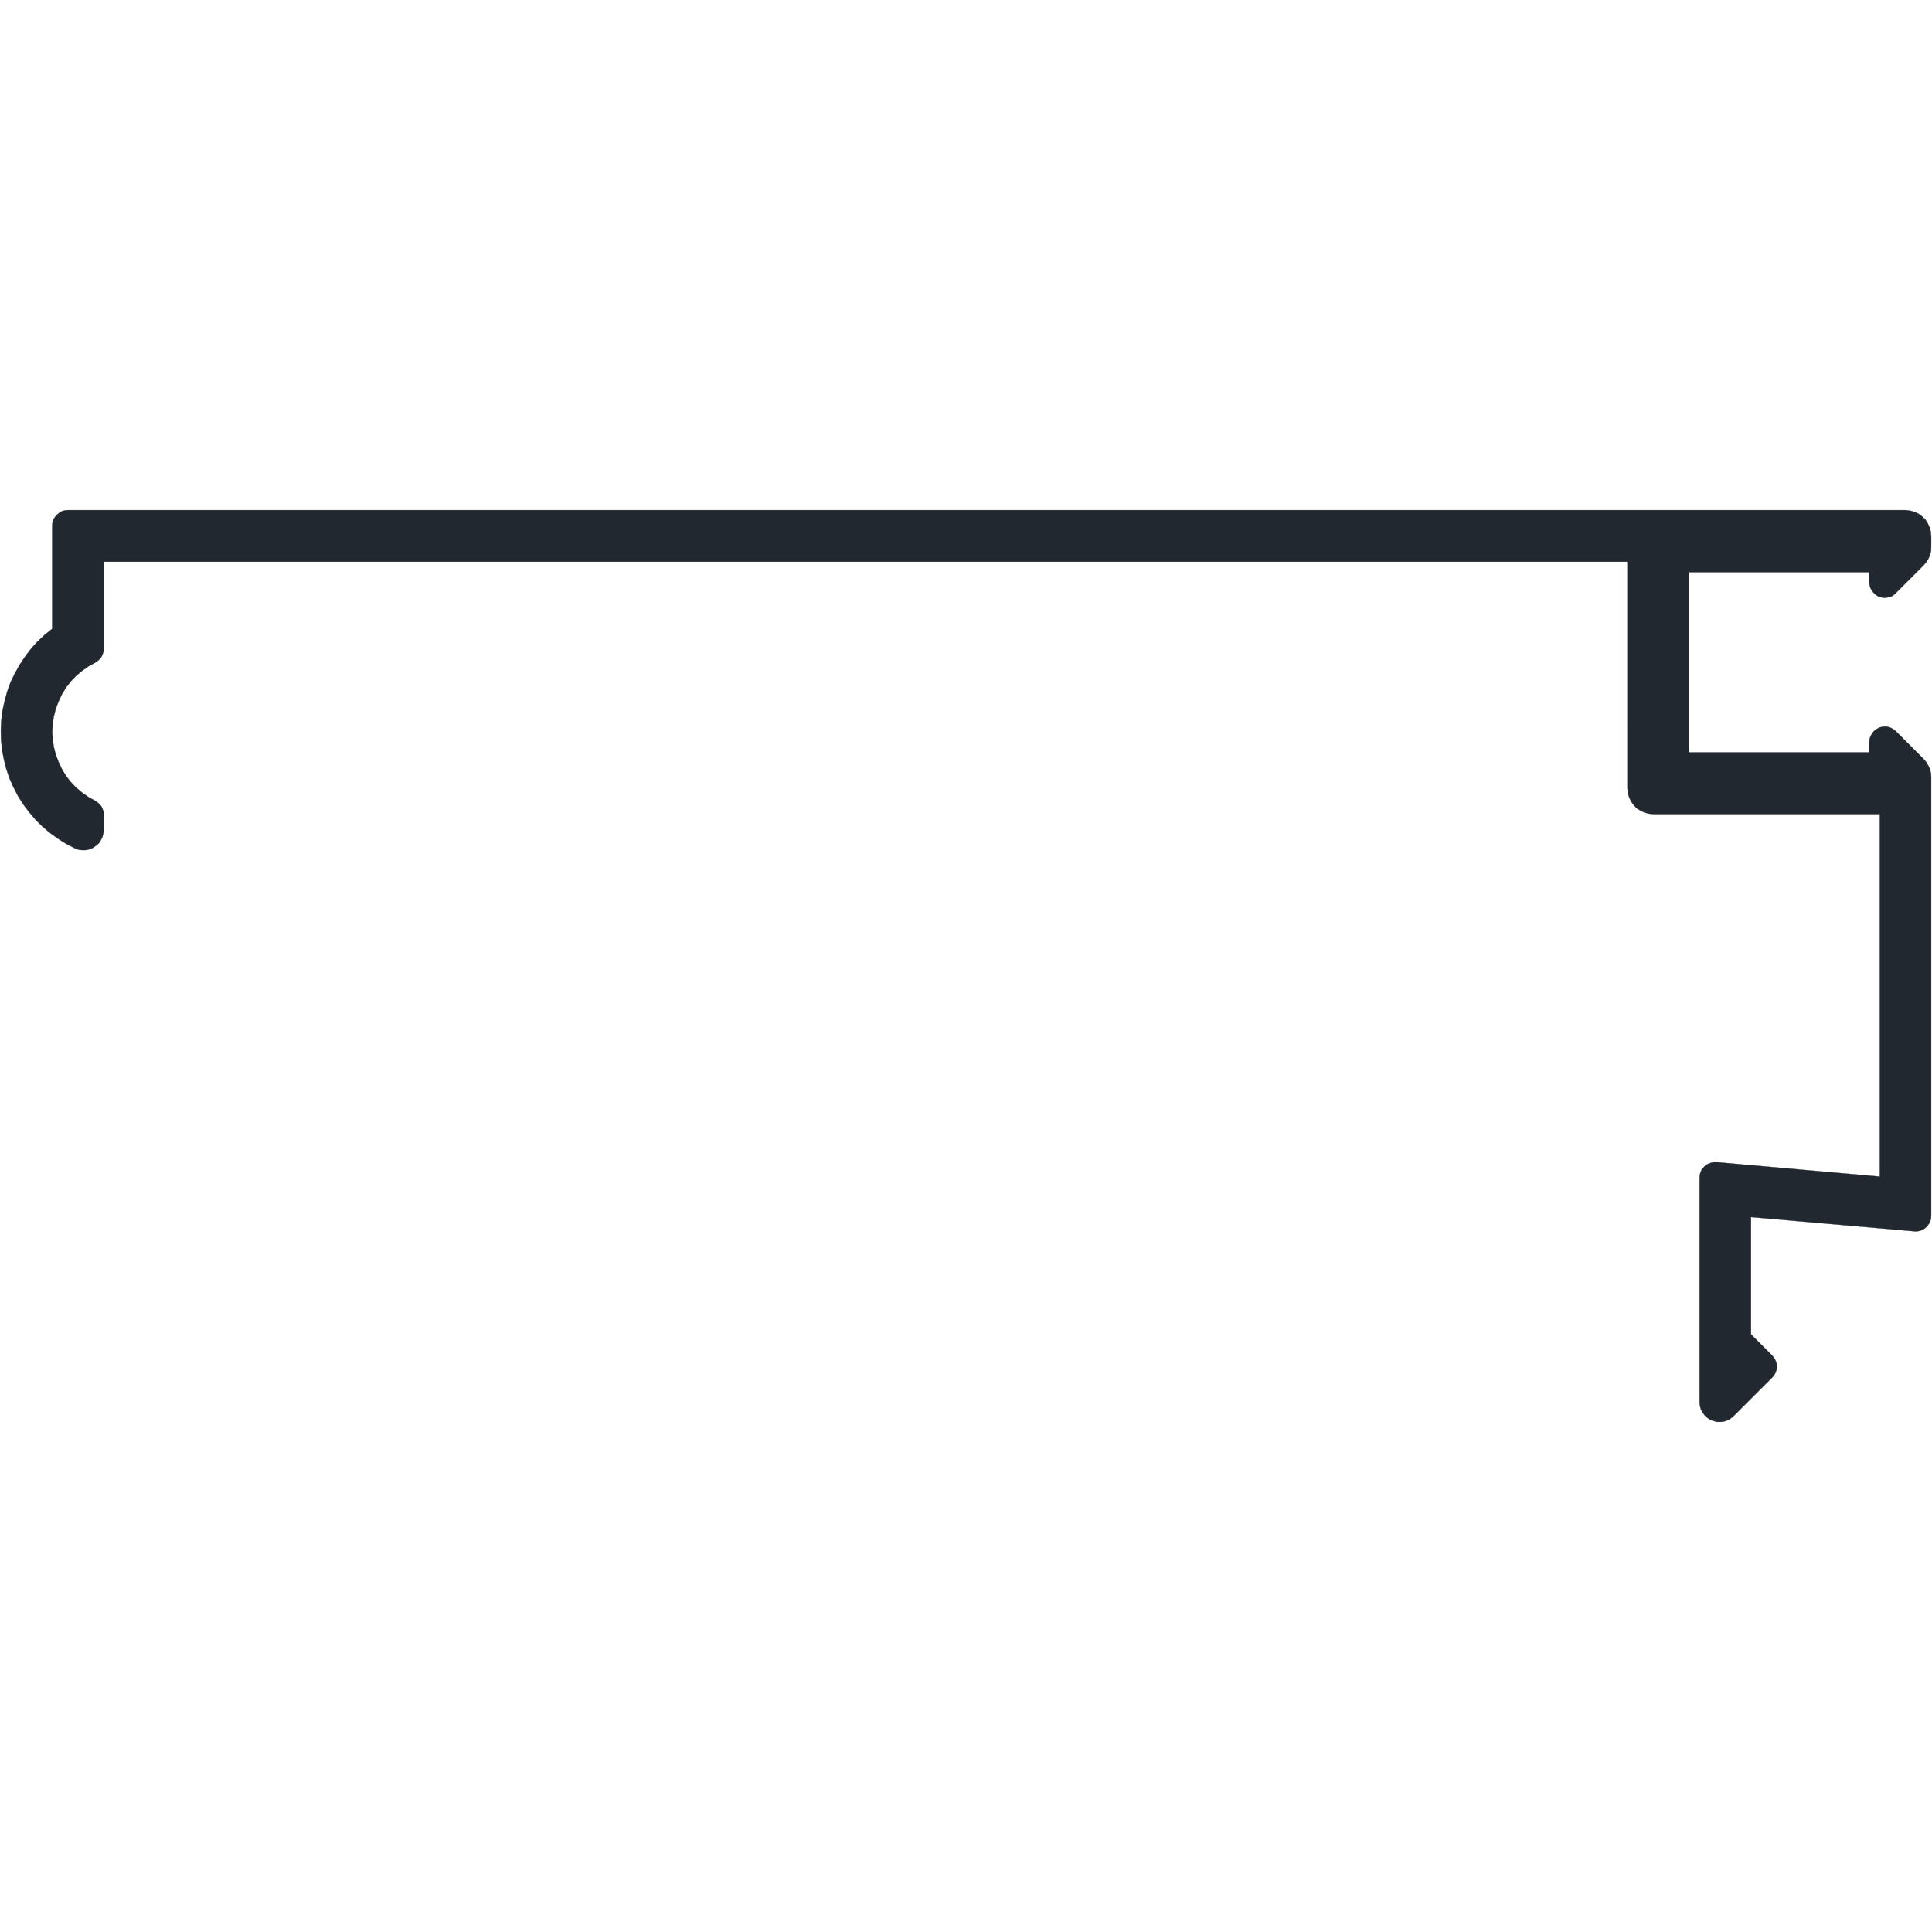 <?xml version="1.0" encoding="UTF-8" standalone="no"?>
<svg
   xmlns:dc="http://purl.org/dc/elements/1.1/"
   xmlns:cc="http://creativecommons.org/ns#"
   xmlns:rdf="http://www.w3.org/1999/02/22-rdf-syntax-ns#"
   xmlns:svg="http://www.w3.org/2000/svg"
   xmlns="http://www.w3.org/2000/svg"
   id="svg767"
   height="127mm"
   width="127mm"
   version="1.0">
  <defs
     id="defs3">
    <pattern
       y="0"
       x="0"
       height="6"
       width="6"
       patternUnits="userSpaceOnUse"
       id="WMFhbasepattern" />
  </defs>
  <path
     id="path765"
     d="m 18.559,210.735 -2.176,-1.118 -2.059,-1.294 -1.941,-1.412 -1.882,-1.588 -1.706,-1.706 -1.588,-1.882 -1.471,-1.941 -1.294,-2.059 -1.118,-2.176 -1,-2.235 -0.765,-2.294 -0.588,-2.353 -0.471,-2.412 -0.235,-2.412 -0.059,-2.471 0.118,-2.412 0.294,-2.412 0.529,-2.412 0.647,-2.353 0.824,-2.294 1.059,-2.176 1.176,-2.118 1.353,-2.059 1.471,-1.941 1.647,-1.824 1.765,-1.647 1.882,-1.529 v -25.588 l 0.059,-0.706 0.176,-0.647 0.294,-0.588 0.412,-0.529 0.471,-0.471 0.529,-0.412 0.588,-0.294 0.647,-0.176 0.706,-0.059 H 473.382 l 1.118,0.118 1.059,0.294 1.059,0.471 0.882,0.647 0.824,0.765 0.588,0.941 0.471,1 0.294,1.059 0.118,1.118 v 2.824 l -0.059,1 -0.235,0.941 -0.412,0.941 -0.529,0.824 -0.647,0.765 -6.941,6.941 -0.529,0.471 -0.588,0.353 -0.647,0.176 -0.706,0.118 h -0.706 l -0.647,-0.176 -0.647,-0.235 -0.588,-0.412 -0.471,-0.471 -0.412,-0.529 -0.353,-0.647 -0.176,-0.647 -0.059,-0.706 v -2.529 h -44.765 v 44.765 h 44.765 v -2.588 l 0.059,-0.647 0.176,-0.706 0.353,-0.588 0.412,-0.588 0.471,-0.471 0.588,-0.353 0.647,-0.294 0.647,-0.118 0.706,-0.059 0.706,0.118 0.647,0.235 0.588,0.353 0.529,0.412 6.941,6.941 0.647,0.765 0.529,0.882 0.412,0.882 0.235,1 0.059,1 v 109 l -0.059,0.706 -0.176,0.647 -0.353,0.647 -0.412,0.588 -0.529,0.471 -0.588,0.353 -0.647,0.294 -0.706,0.118 h -0.706 l -40.588,-3.529 v 29.118 l 5.294,5.294 0.412,0.529 0.353,0.588 0.235,0.588 0.118,0.647 v 0.706 l -0.118,0.647 -0.235,0.647 -0.353,0.588 -0.412,0.471 -9.588,9.588 -0.706,0.588 -0.765,0.471 -0.882,0.294 -0.882,0.118 h -0.882 l -0.882,-0.235 -0.824,-0.294 -0.765,-0.529 -0.647,-0.588 -0.529,-0.765 -0.412,-0.765 -0.235,-0.882 -0.059,-0.882 v -55.765 l 0.059,-0.706 0.176,-0.647 0.294,-0.647 0.471,-0.529 0.471,-0.529 0.647,-0.353 0.647,-0.235 0.706,-0.176 h 0.706 l 40.588,3.588 v -90.059 h -56.294 l -1.118,-0.118 -1.059,-0.294 -1,-0.471 -0.941,-0.588 -0.765,-0.824 -0.647,-0.882 -0.471,-1.059 -0.294,-1.059 -0.118,-1.118 V 139.559 H 25.794 v 21.588 l -0.059,0.706 -0.235,0.706 -0.294,0.647 -0.412,0.529 -0.529,0.471 -0.588,0.412 -1.706,0.941 -1.588,1.118 -1.471,1.235 -1.353,1.412 -1.176,1.529 -1,1.647 -0.824,1.765 -0.706,1.824 -0.471,1.882 -0.294,1.882 -0.118,1.941 0.118,1.941 0.294,1.882 0.471,1.882 0.706,1.824 0.824,1.765 1,1.647 1.176,1.529 1.353,1.412 1.471,1.235 1.588,1.118 1.706,0.941 0.588,0.412 0.529,0.471 0.412,0.529 0.294,0.647 0.235,0.706 0.059,0.706 v 3.706 l -0.118,0.941 -0.235,0.882 -0.412,0.824 -0.529,0.765 -0.706,0.588 -0.765,0.529 -0.882,0.353 -0.882,0.176 h -0.941 l -0.882,-0.118 z"
     style="fill:#212830;fill-opacity:1;stroke:#212830;stroke-width:0.059px;stroke-linecap:round;stroke-linejoin:round;stroke-miterlimit:4;stroke-dasharray:none;stroke-opacity:1" />
</svg>
